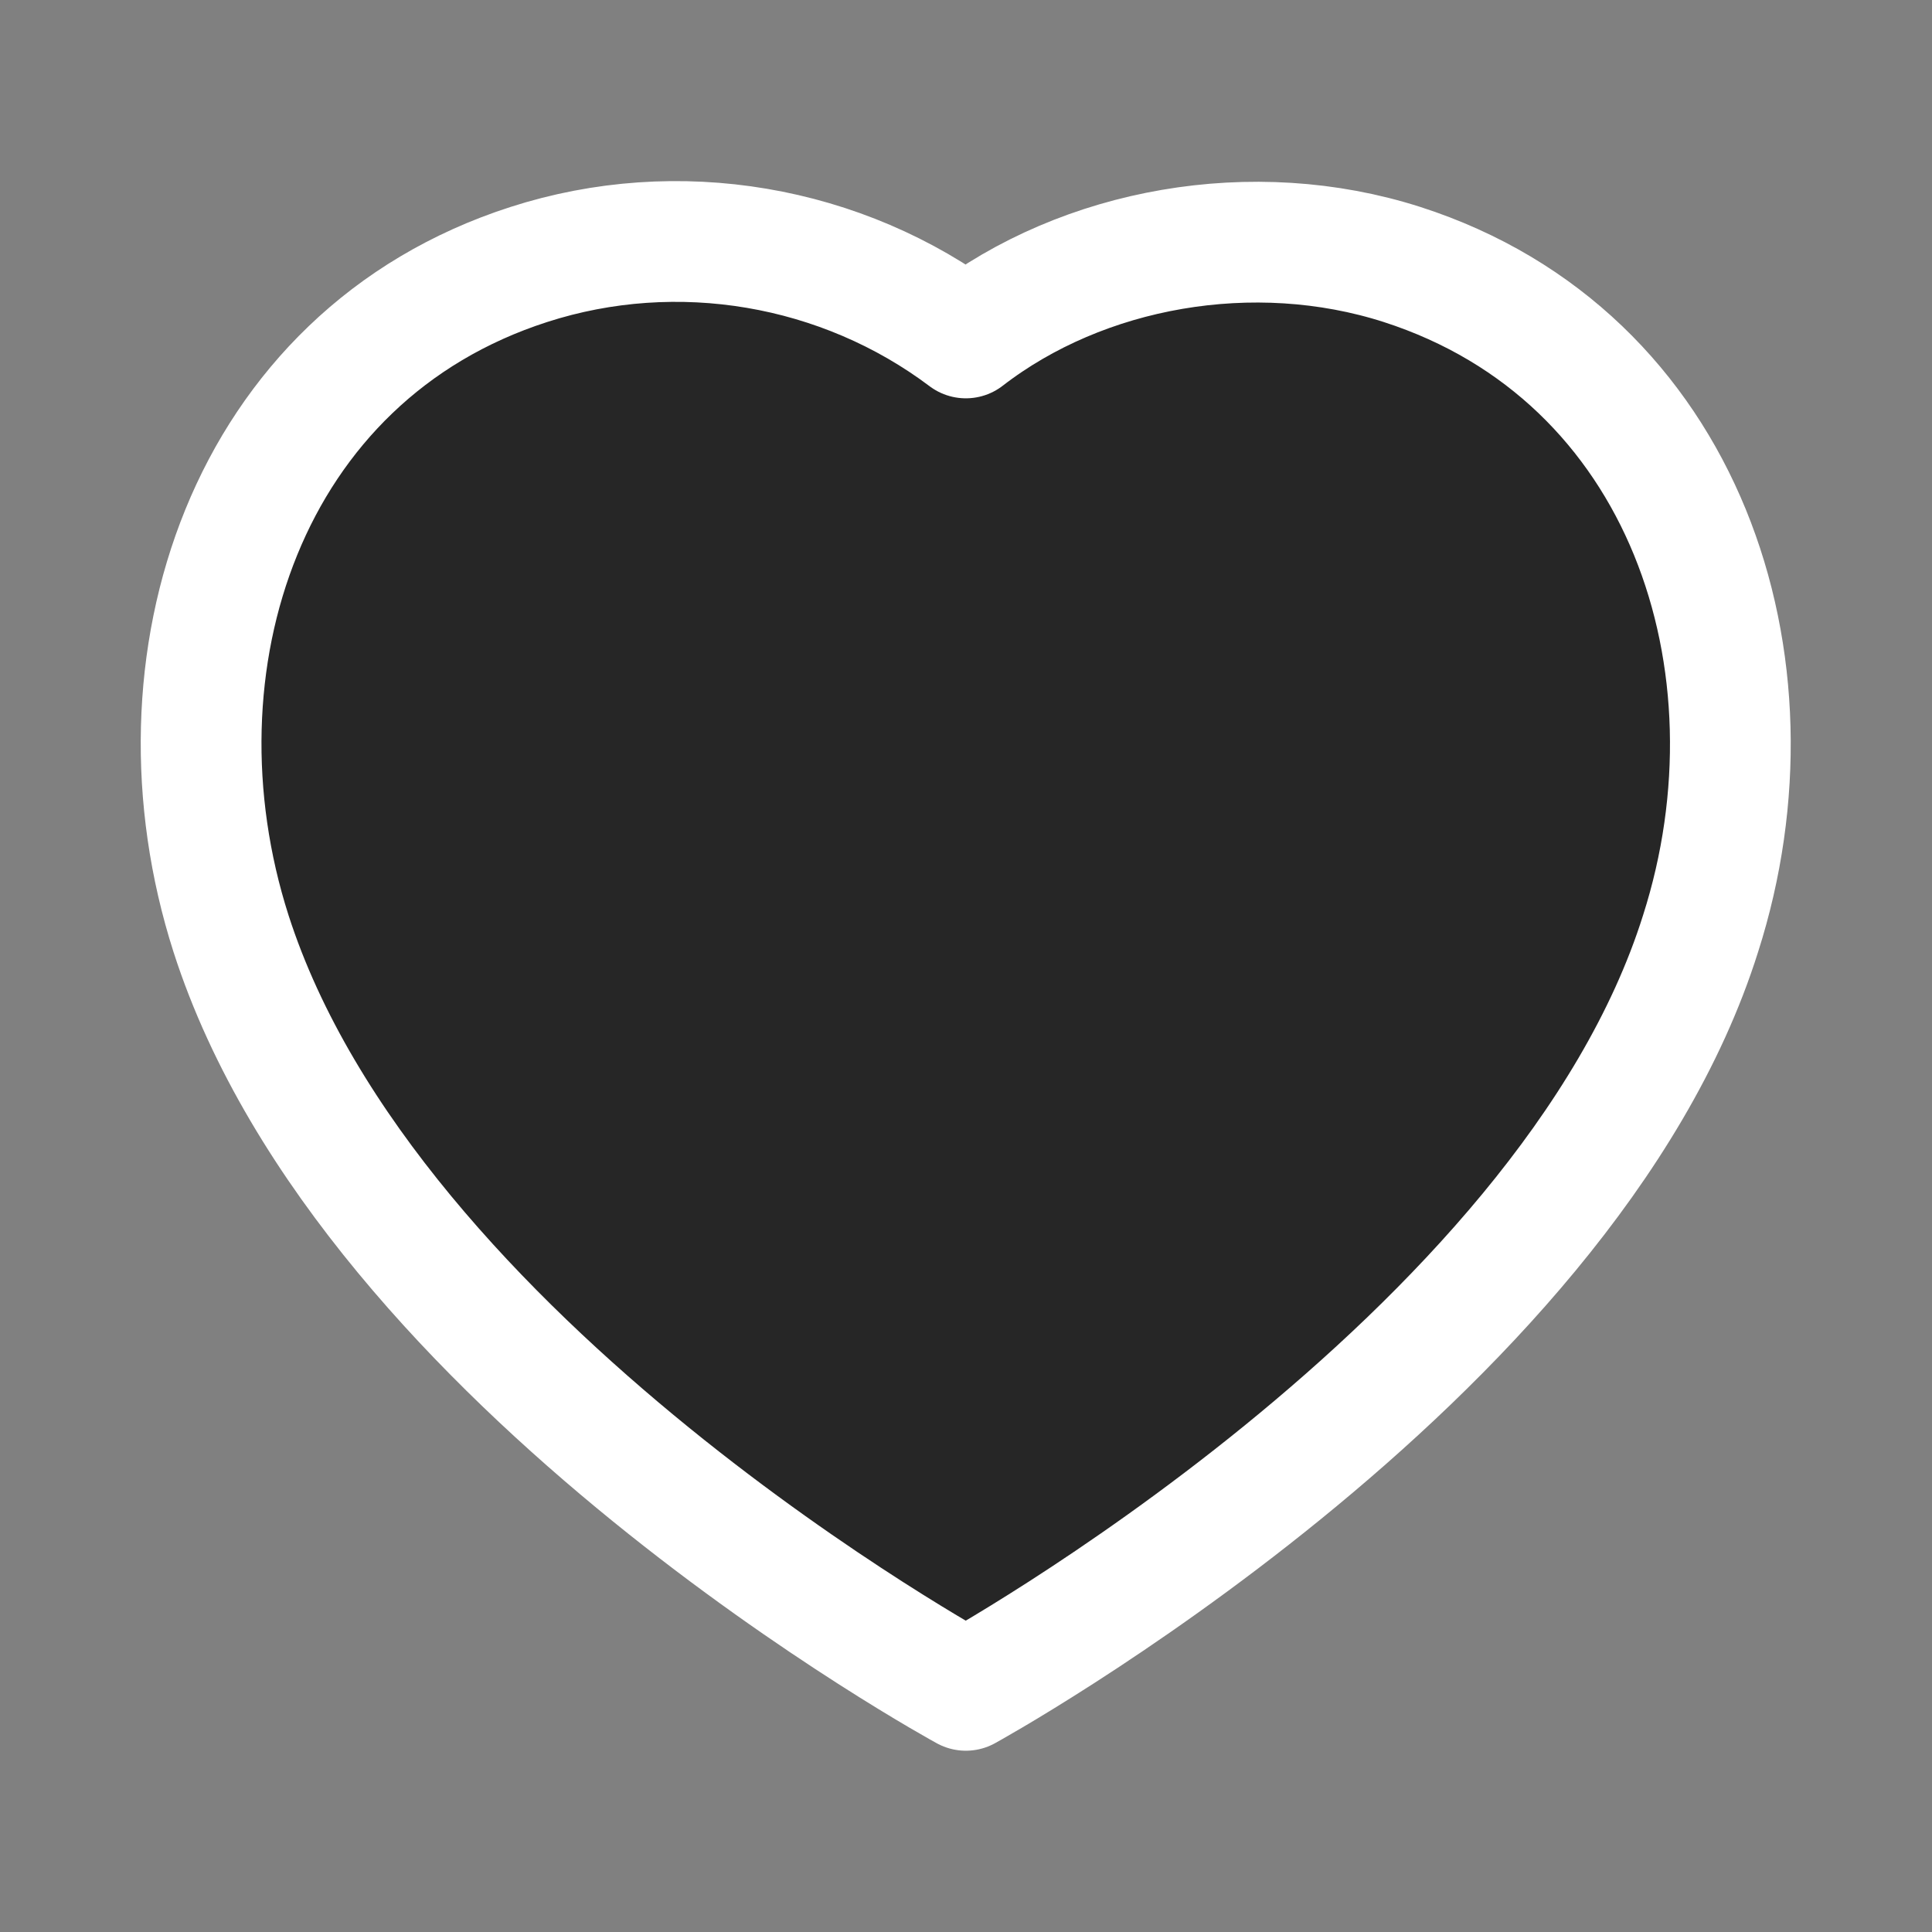 <svg width="24" height="24" viewBox="0 0 24 24" fill="none" xmlns="http://www.w3.org/2000/svg">
<rect x="0" y="0" width="24" height="24" fill="#808080" stroke="none"/>
<path fill-rule="evenodd" clip-rule="evenodd" d="M2.87 11.598C1.797 8.248 3.051 4.419 6.568 3.286C8.418 2.689 10.46 3.041 11.998 4.198C13.453 3.073 15.57 2.693 17.418 3.286C20.935 4.419 22.197 8.248 21.125 11.598C19.455 16.908 11.998 20.998 11.998 20.998C11.998 20.998 4.596 16.97 2.87 11.598Z" fill="black" fill-opacity="0.7" stroke="white" stroke-width="1.5" stroke-linecap="round" stroke-linejoin="round"/>
</svg>
